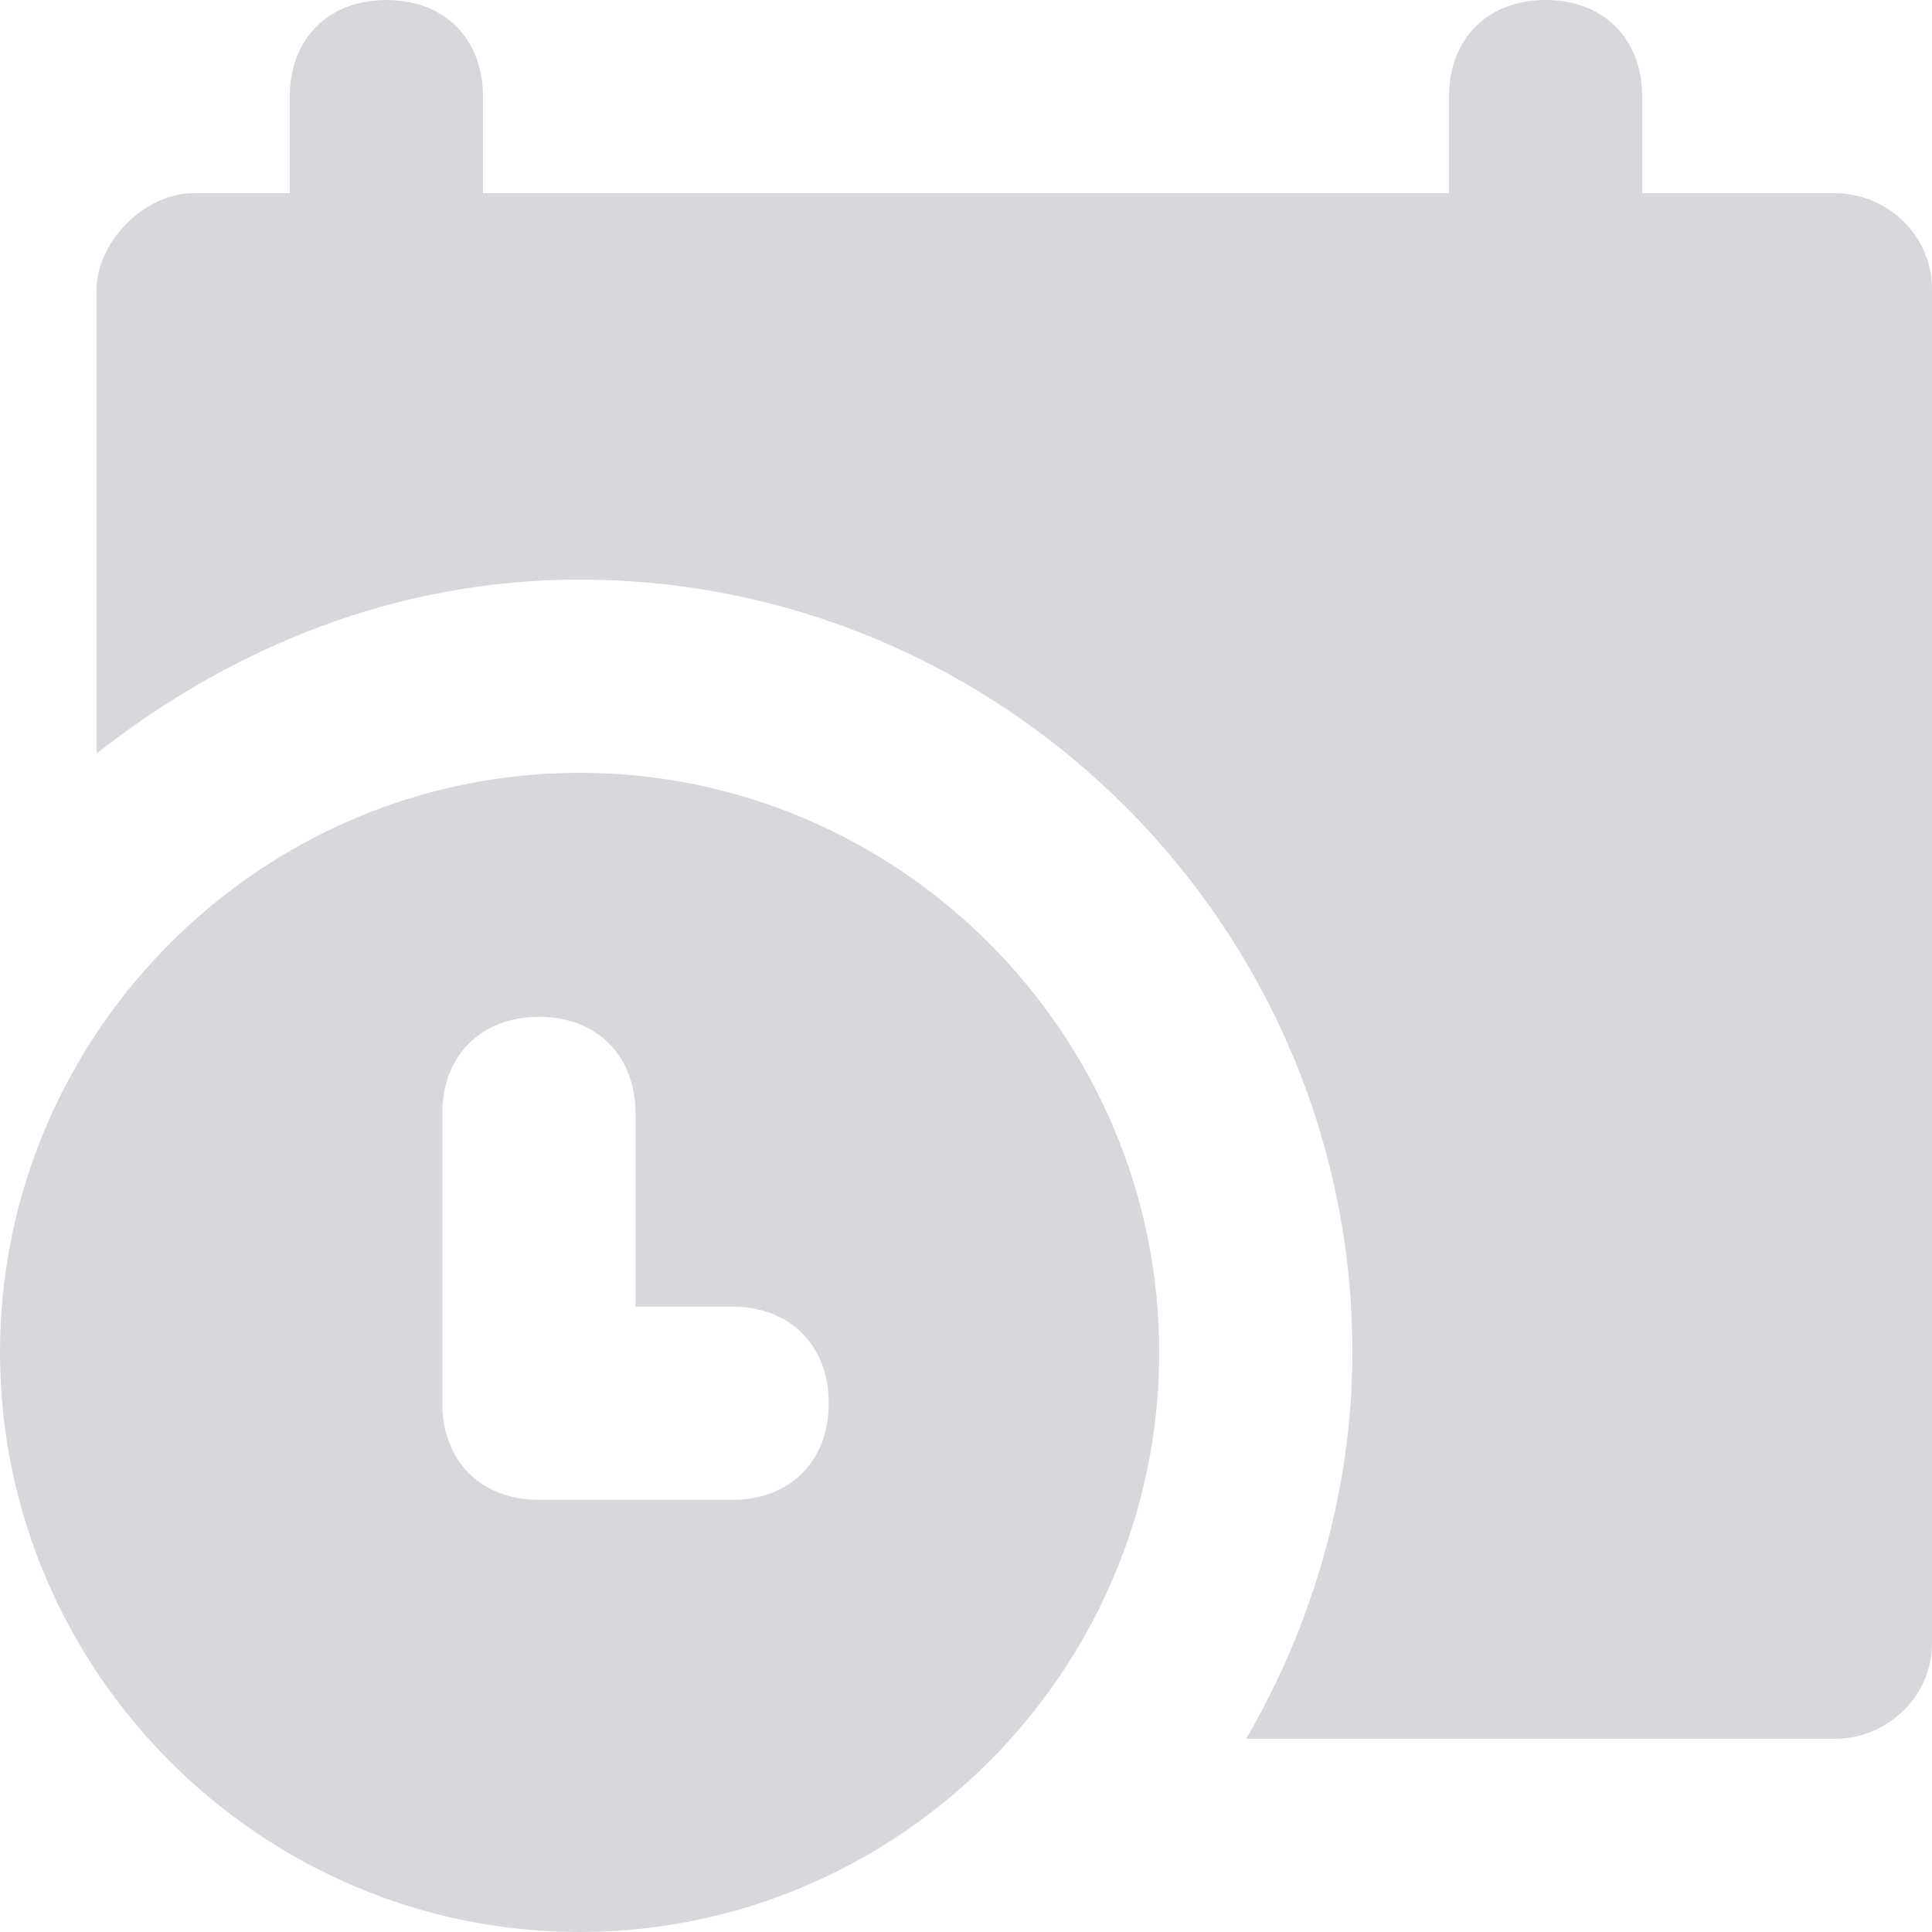 <?xml version="1.0" encoding="UTF-8"?>
<svg width="38px" height="38px" viewBox="0 0 38 38" version="1.1" xmlns="http://www.w3.org/2000/svg" xmlns:xlink="http://www.w3.org/1999/xlink">
    <!-- Generator: Sketch 63.1 (92452) - https://sketch.com -->
    <title>ico-calendar</title>
    <desc>Created with Sketch.</desc>
    <g id="Page-1" stroke="none" stroke-width="1" fill="none" fill-rule="evenodd">
        <g id="ico-calendar" transform="translate(19, 19) scale(-1, 1) translate(-19, -19) " fill="#D7D8DB" fill-rule="nonzero">
            <path d="M34.2,3.8 L32.3,3.8 L32.3,1.9 C32.3,0.76 31.54,0 30.4,0 C29.26,0 28.5,0.76 28.5,1.9 L28.5,3.8 L9.5,3.8 L9.5,1.9 C9.5,0.76 8.74,0 7.6,0 C6.46,0 5.7,0.76 5.7,1.9 L5.7,3.8 L1.9,3.8 C0.95,3.8 0,4.56 0,5.7 L0,32.3 C0,33.44 0.95,34.2 1.9,34.2 L13.49,34.2 C12.16,31.92 11.4,29.26 11.4,26.6 C11.4,18.24 18.24,11.4 26.6,11.4 C30.21,11.4 33.44,12.73 36.1,14.82 L36.1,5.7 C36.1,4.75 35.15,3.8 34.2,3.8 Z" id="Path"></path>
            <path d="M26.6,15.2 C32.87,15.2 38,20.33 38,26.6 C38,32.87 32.87,38 26.6,38 C20.33,38 15.2,32.87 15.2,26.6 C15.2,20.33 20.33,15.2 26.6,15.2 Z M27.4,20 C26.26,20 25.5,20.76 25.5,21.9 L25.5,25.7 L23.6,25.7 C22.46,25.7 21.7,26.46 21.7,27.6 C21.7,28.74 22.46,29.5 23.6,29.5 L27.4,29.5 C28.54,29.5 29.3,28.74 29.3,27.6 L29.3,21.9 C29.3,20.76 28.54,20 27.4,20 Z" id="Shape"></path>
        </g>
    </g>
</svg>